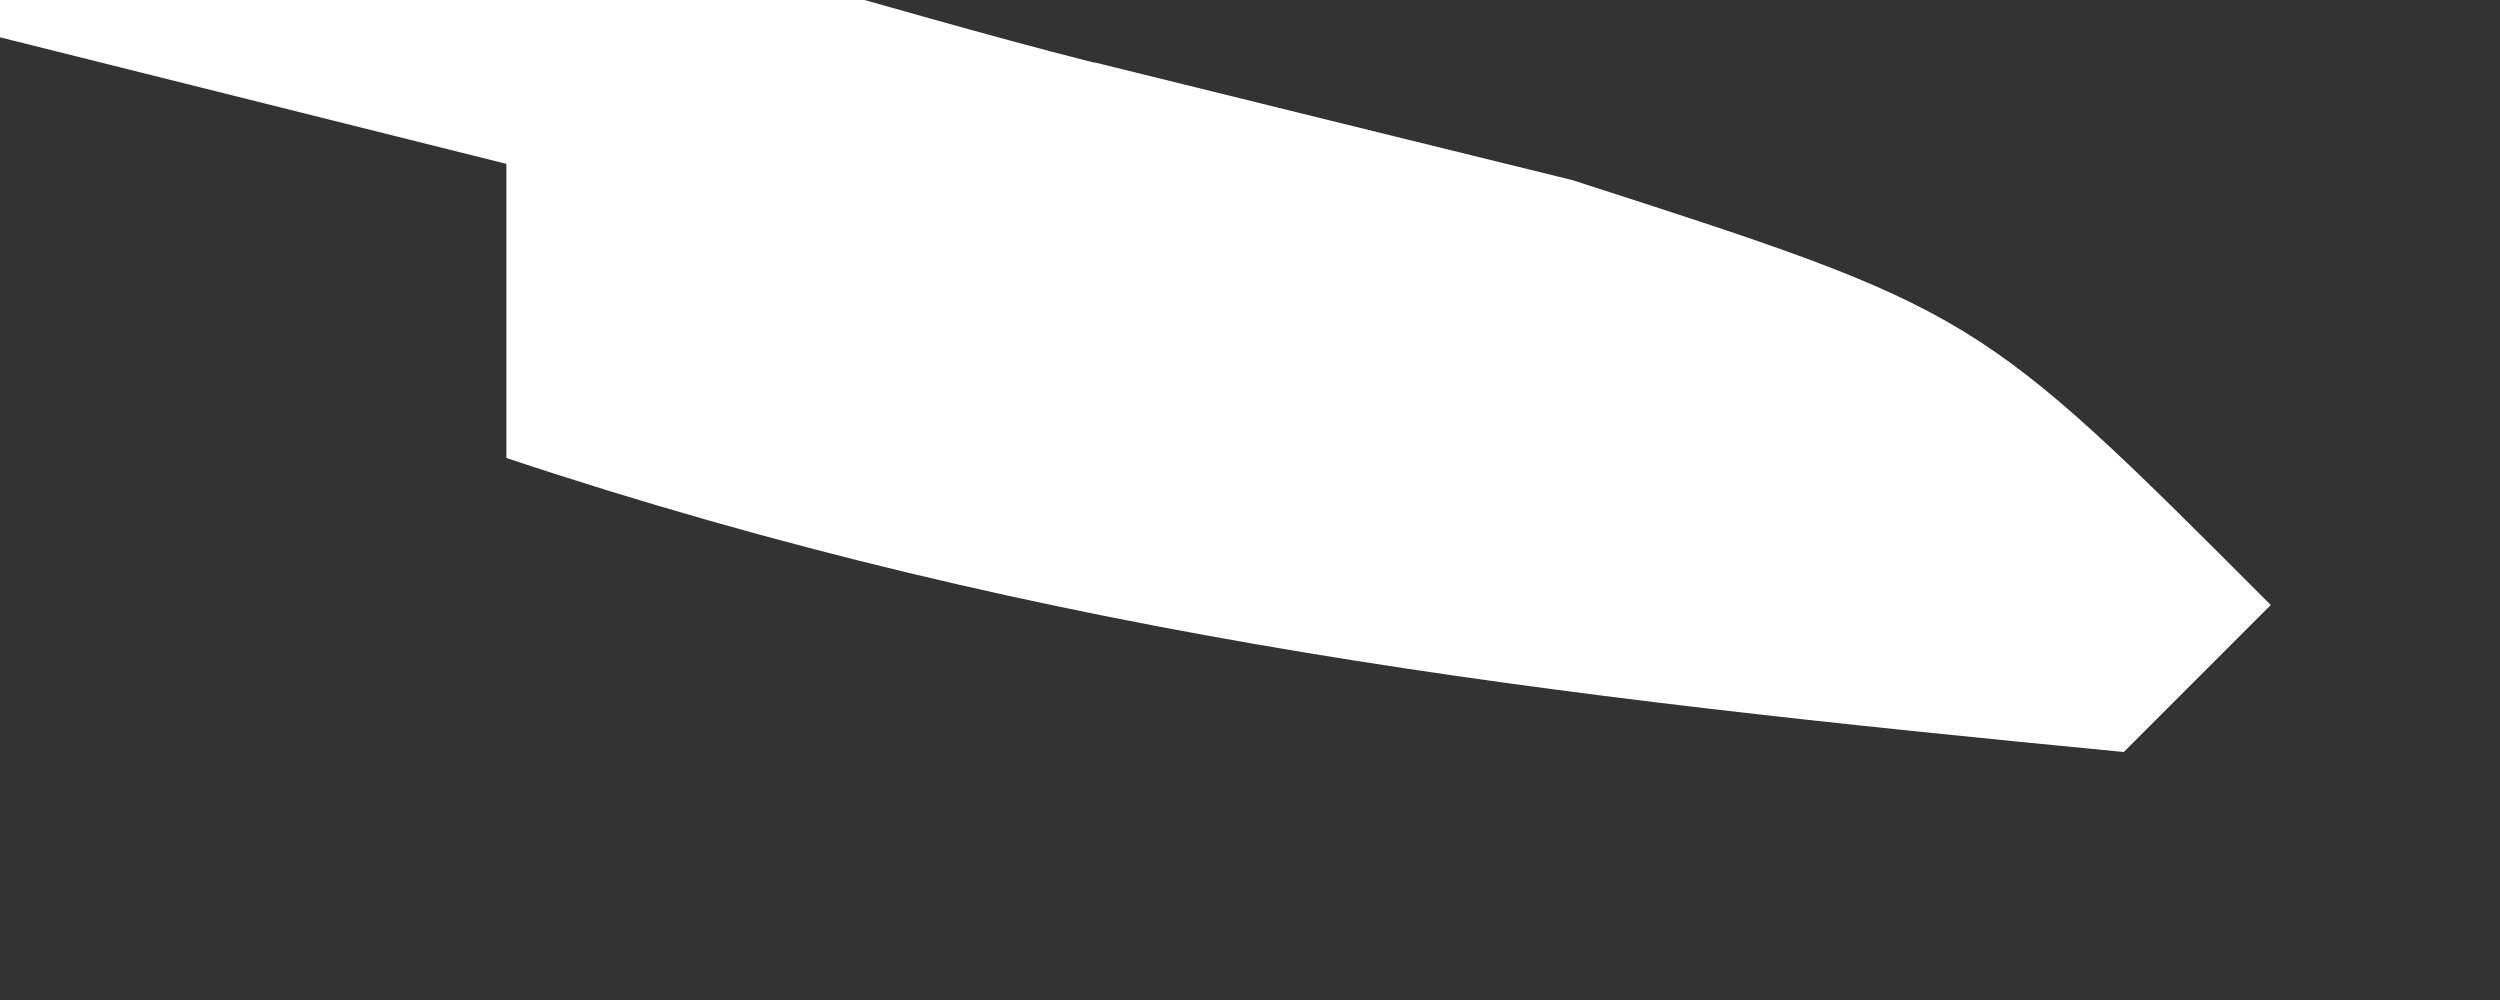 <svg width="20" height="8" viewBox="0 0 20 8" fill="none" xmlns="http://www.w3.org/2000/svg" xmlns:xlink="http://www.w3.org/1999/xlink">
<rect x="0" y="0" width="20" height="8" fill="#333333" stroke="none"/>
<path d="M8.756,0.499C10.015,0.809 11.273,1.121 12.579,1.441C15.814,2.484 15.814,2.484 18.166,4.84C17.778,5.228 17.39,5.617 16.99,6.016C12.391,5.572 8.427,5.121 4.051,3.664L4.051,1.311C2.499,0.923 0.946,0.535 -0.654,0.135C2.816,-1.606 5.051,-0.438 8.756,0.502L8.756,0.499Z" fill="#FFFFFF"/>
</svg>
